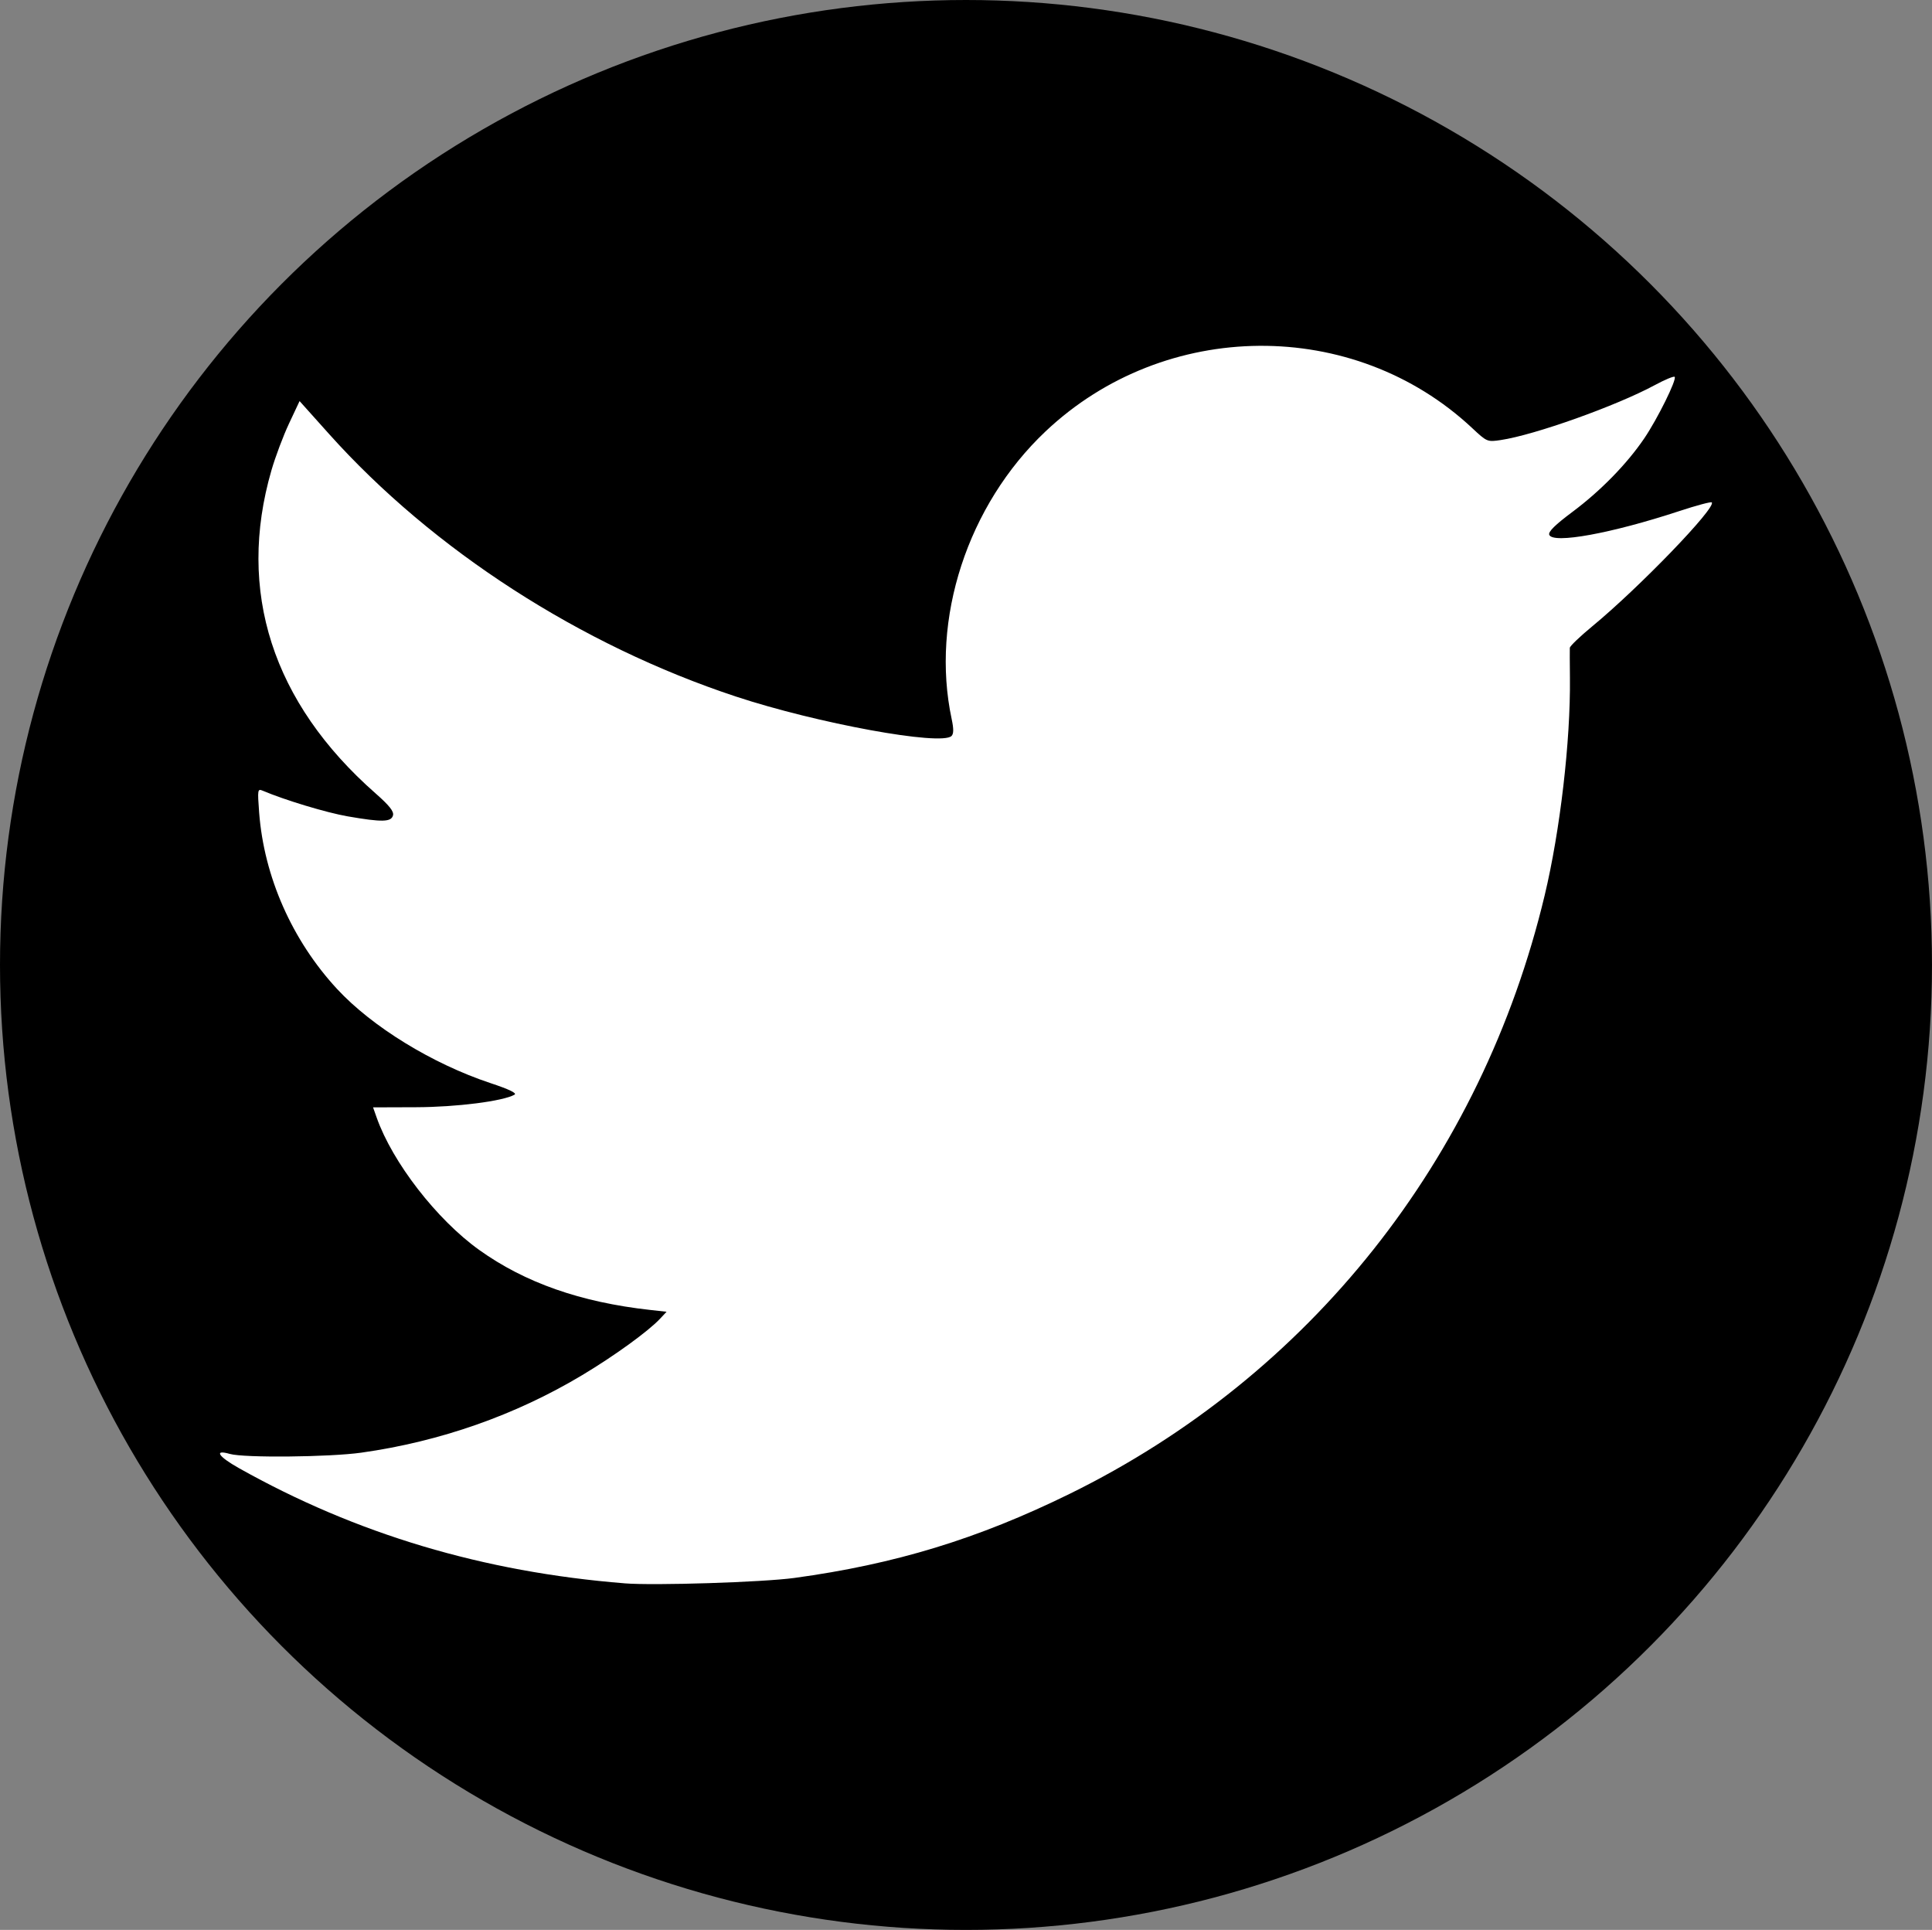 <?xml version="1.0" encoding="UTF-8" standalone="no"?>
<!-- Created with Inkscape (http://www.inkscape.org/) -->

<svg
   xmlns:dc="http://purl.org/dc/elements/1.1/"
   xmlns:cc="http://creativecommons.org/ns#"
   xmlns:rdf="http://www.w3.org/1999/02/22-rdf-syntax-ns#"
   xmlns:svg="http://www.w3.org/2000/svg"
   xmlns="http://www.w3.org/2000/svg"
   xmlns:sodipodi="http://sodipodi.sourceforge.net/DTD/sodipodi-0.dtd"
   xmlns:inkscape="http://www.inkscape.org/namespaces/inkscape"
   width="181.075mm"
   height="180.85mm"
   viewBox="0 0 181.075 180.85"
   version="1.1"
   id="svg8"
   inkscape:version="0.92.4 (5da689c313, 2019-01-14)"
   sodipodi:docname="twitter.svg">
  <rect x="0" y="0" width="181.075" height="180.85" fill="#808080" stroke="none"/>
  <defs
     id="defs2">
    <inkscape:path-effect
       effect="spiro"
       id="path-effect4577"
       is_visible="true" />
    <inkscape:path-effect
       effect="spiro"
       id="path-effect4557"
       is_visible="true" />
  </defs>
  <sodipodi:namedview
     id="base"
     pagecolor="#ffffff"
     bordercolor="#666666"
     borderopacity="1.0"
     inkscape:pageopacity="0.0"
     inkscape:pageshadow="2"
     inkscape:zoom="0.49497475"
     inkscape:cx="151.68723"
     inkscape:cy="61.816034"
     inkscape:document-units="mm"
     inkscape:current-layer="layer1"
     showgrid="false"
     showguides="false"
     inkscape:window-width="1920"
     inkscape:window-height="1017"
     inkscape:window-x="-8"
     inkscape:window-y="-8"
     inkscape:window-maximized="1"
     inkscape:pagecheckerboard="true" />
  <g
     inkscape:label="Layer 1"
     inkscape:groupmode="layer"
     id="layer1"
     transform="translate(-14.463,-58.075)">
    <ellipse
       style="opacity:1;vector-effect:none;fill:#000000;fill-opacity:1;fill-rule:evenodd;stroke:none;stroke-width:13.934;stroke-linecap:butt;stroke-linejoin:round;stroke-miterlimit:4;stroke-dasharray:none;stroke-dashoffset:0;stroke-opacity:0.97"
       id="path4545"
       cx="105"
       cy="148.5"
       rx="90.537"
       ry="90.425"
       mask="none" />
    <path
       style="fill:none;stroke:#000000;stroke-width:0.265px;stroke-linecap:butt;stroke-linejoin:miter;stroke-opacity:1"
       d="m 32.843,193.395 52.446,8.112 -1.069,4.811 z"
       id="path1397"
       inkscape:connector-curvature="0" />
    <path
       style="opacity:1;fill:#ffffff;fill-opacity:1;fill-rule:evenodd;stroke:none;stroke-width:0.802;stroke-linecap:round;stroke-linejoin:round;stroke-miterlimit:4;stroke-dasharray:none;stroke-dashoffset:0;stroke-opacity:1;paint-order:normal"
       d="m 73.011,206.447 c -13.248,-1.061 -25.157,-4.617 -36.156,-10.796 -1.946,-1.093 -2.378,-1.769 -0.852,-1.331 1.325,0.38 9.336,0.303 12.33,-0.119 7.391,-1.041 14.437,-3.514 20.696,-7.264 3.007,-1.801 6.185,-4.102 7.281,-5.27 l 0.627,-0.668 -1.562,-0.174 c -6.505,-0.724 -11.71,-2.552 -15.995,-5.616 -3.977,-2.843 -8.133,-8.208 -9.615,-12.41 l -0.337,-0.954 4.04,-0.014 c 3.804,-0.013 8.126,-0.564 9.216,-1.173 0.254,-0.142 -0.501,-0.506 -2.264,-1.091 -5.435,-1.806 -11.084,-5.273 -14.365,-8.817 -4.215,-4.552 -6.852,-10.526 -7.305,-16.544 -0.161,-2.144 -0.145,-2.24 0.341,-2.033 2.067,0.878 5.979,2.058 7.962,2.402 3.219,0.558 4.079,0.539 4.244,-0.094 0.097,-0.371 -0.344,-0.924 -1.659,-2.081 -9.645,-8.488 -13.011,-18.945 -9.735,-30.25 0.365,-1.261 1.108,-3.238 1.651,-4.392 l 0.987,-2.099 2.77,3.091 c 9.732,10.86 23.57,19.788 38.122,24.596 7.615,2.516 19.261,4.646 20.211,3.696 0.206,-0.206 0.21,-0.667 0.014,-1.586 -1.999,-9.361 1.488,-20.046 8.797,-26.955 11.187,-10.574 28.882,-10.71 39.993,-0.306 1.374,1.286 1.415,1.304 2.673,1.116 3.186,-0.476 10.844,-3.207 14.443,-5.151 0.937,-0.506 1.772,-0.853 1.854,-0.771 0.227,0.227 -1.606,3.936 -2.851,5.77 -1.624,2.391 -4.091,4.916 -6.726,6.884 -1.637,1.223 -2.284,1.861 -2.174,2.147 0.335,0.873 5.825,-0.128 12.191,-2.223 1.594,-0.525 2.962,-0.891 3.039,-0.813 0.461,0.461 -6.803,7.991 -11.216,11.626 -1.139,0.939 -2.079,1.841 -2.088,2.005 -0.009,0.164 -0.004,1.441 0.011,2.837 0.063,5.869 -0.915,14.275 -2.367,20.354 -5.915,24.752 -22.026,45.044 -44.533,56.092 -8.593,4.218 -16.35,6.586 -25.792,7.875 -2.956,0.403 -13.137,0.727 -15.903,0.506 z"
       id="path1399"
       inkscape:connector-curvature="0" />
  </g>
</svg>
